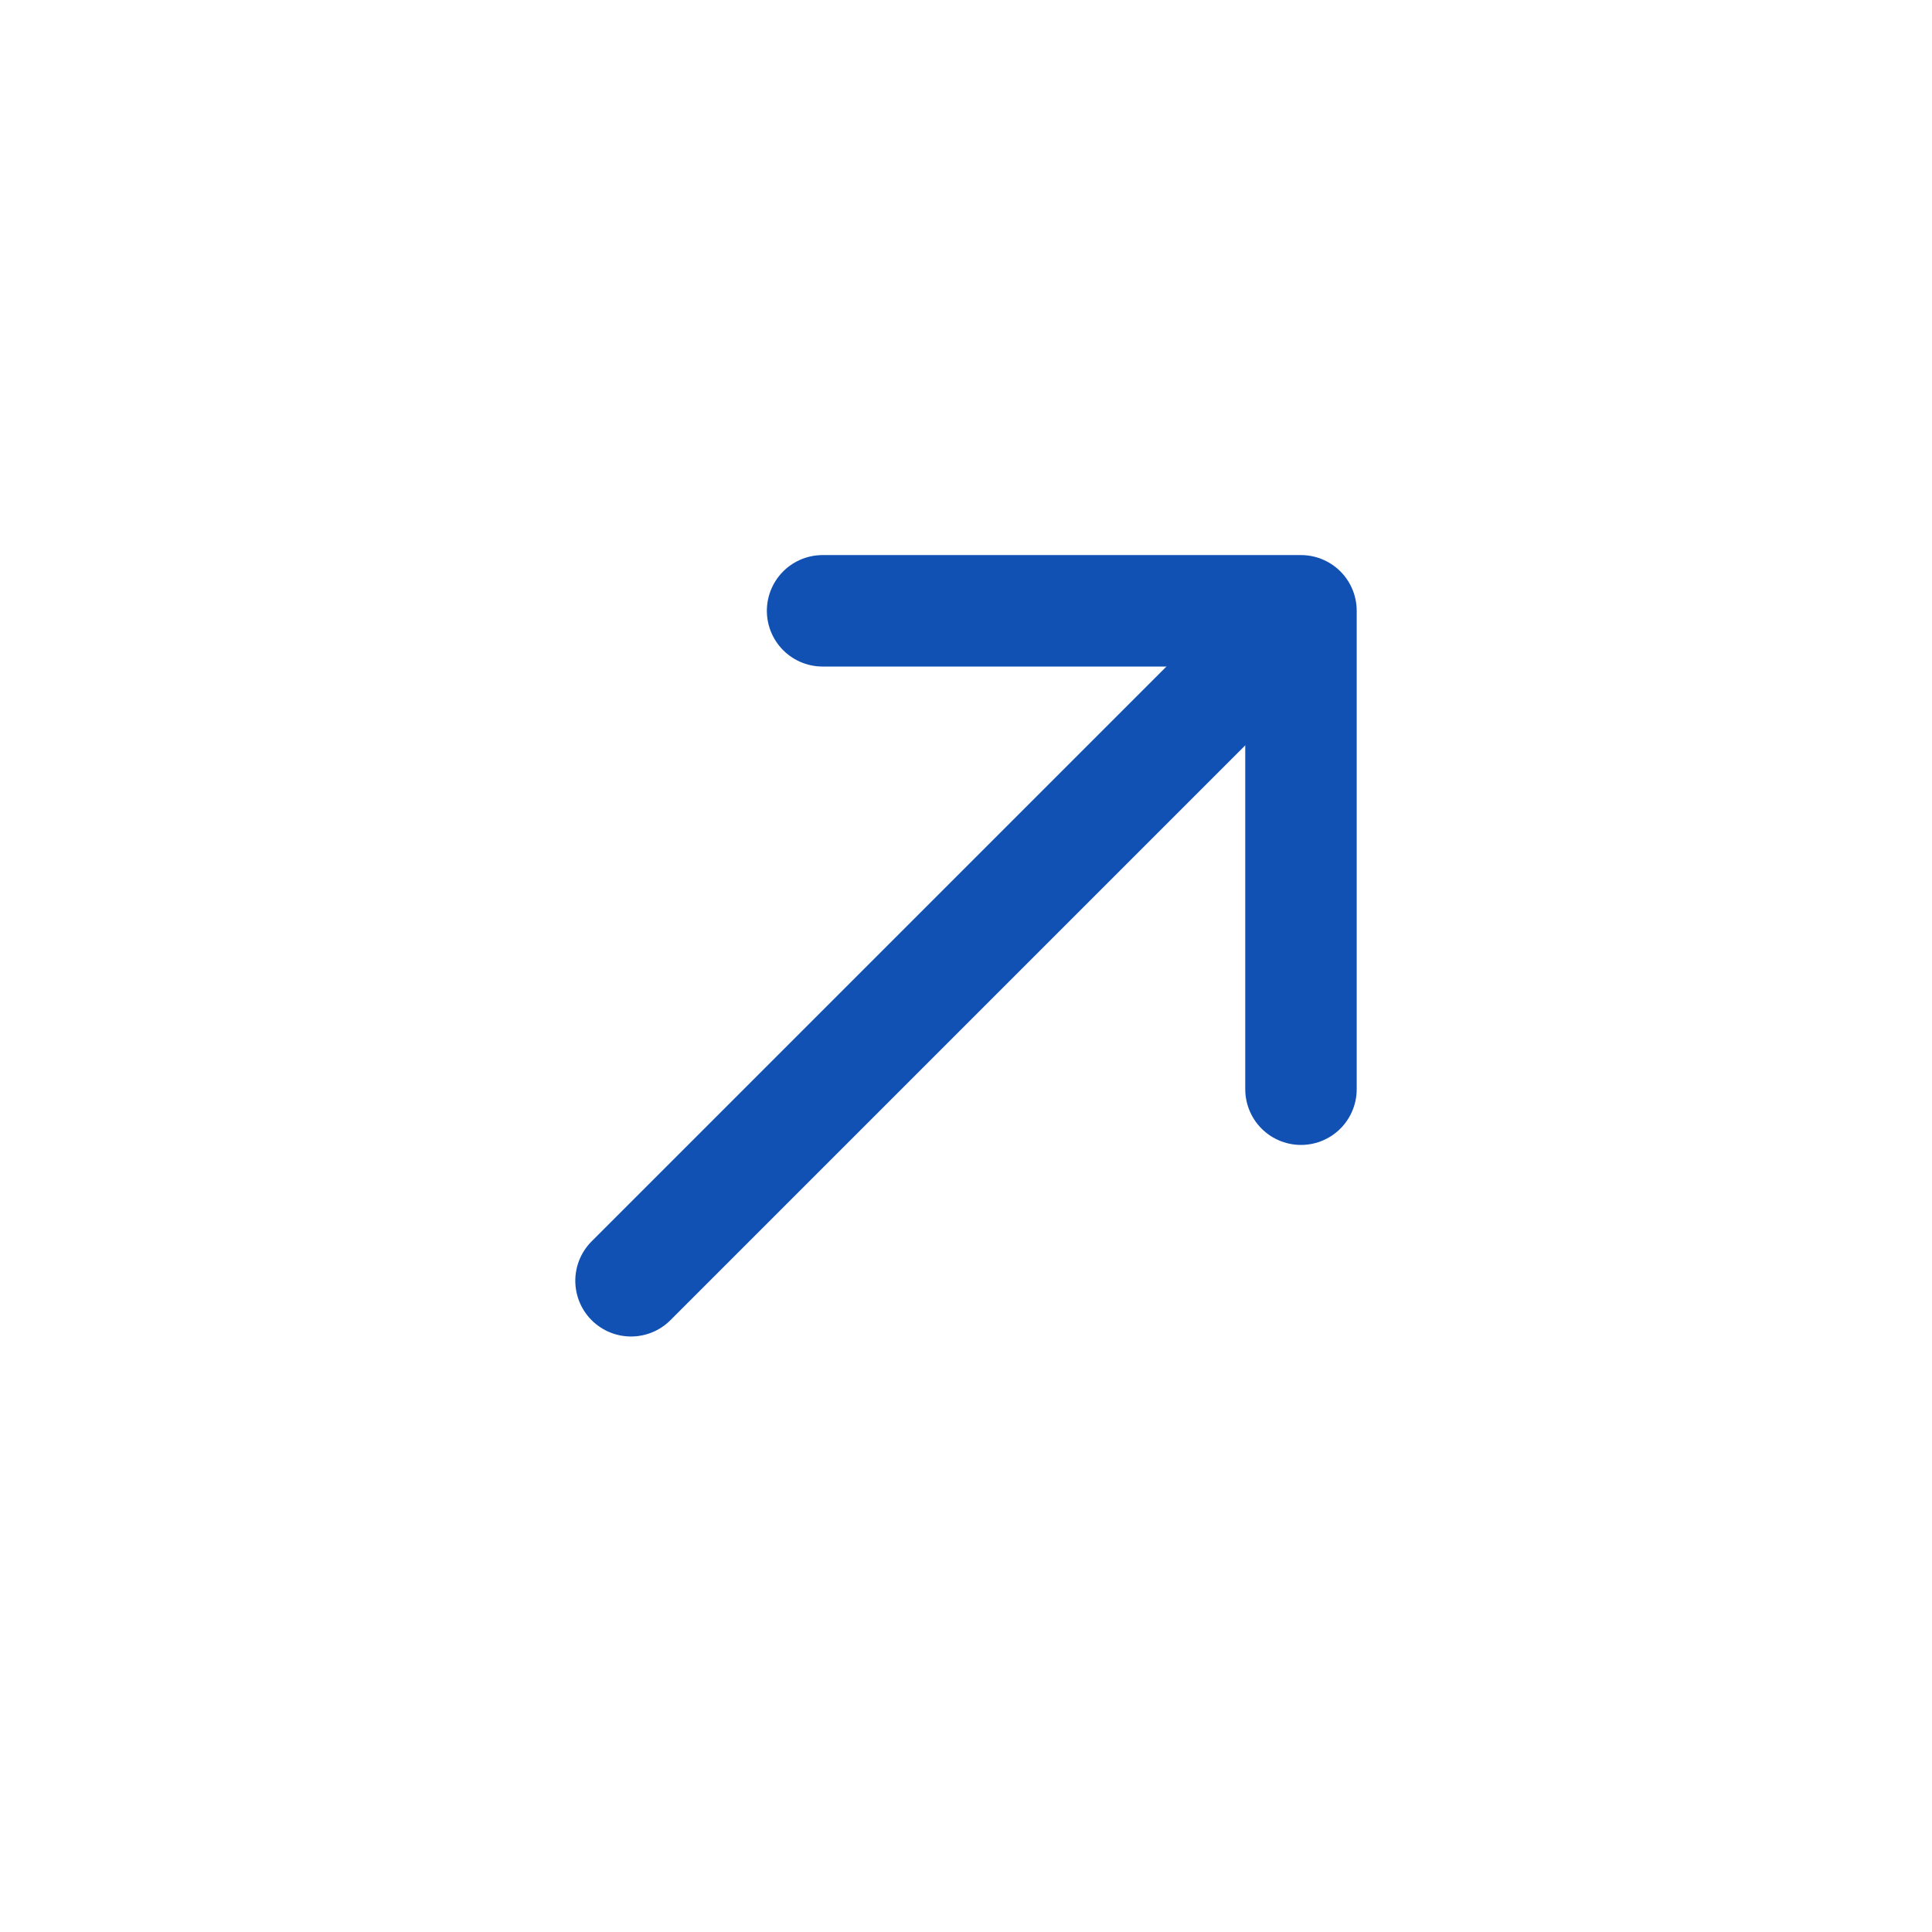 <svg width="26" height="26" viewBox="0 0 26 26" fill="none" xmlns="http://www.w3.org/2000/svg">
    <path d="M17.508 14.658L17.508 8.22L11.07 8.22" stroke="#1151B4" stroke-width="1.5" stroke-miterlimit="10" stroke-linecap="round" stroke-linejoin="round"/>
    <path d="M8.492 17.236L17.418 8.31" stroke="#1151B4" stroke-width="1.5" stroke-miterlimit="10" stroke-linecap="round" stroke-linejoin="round"/>
</svg>
